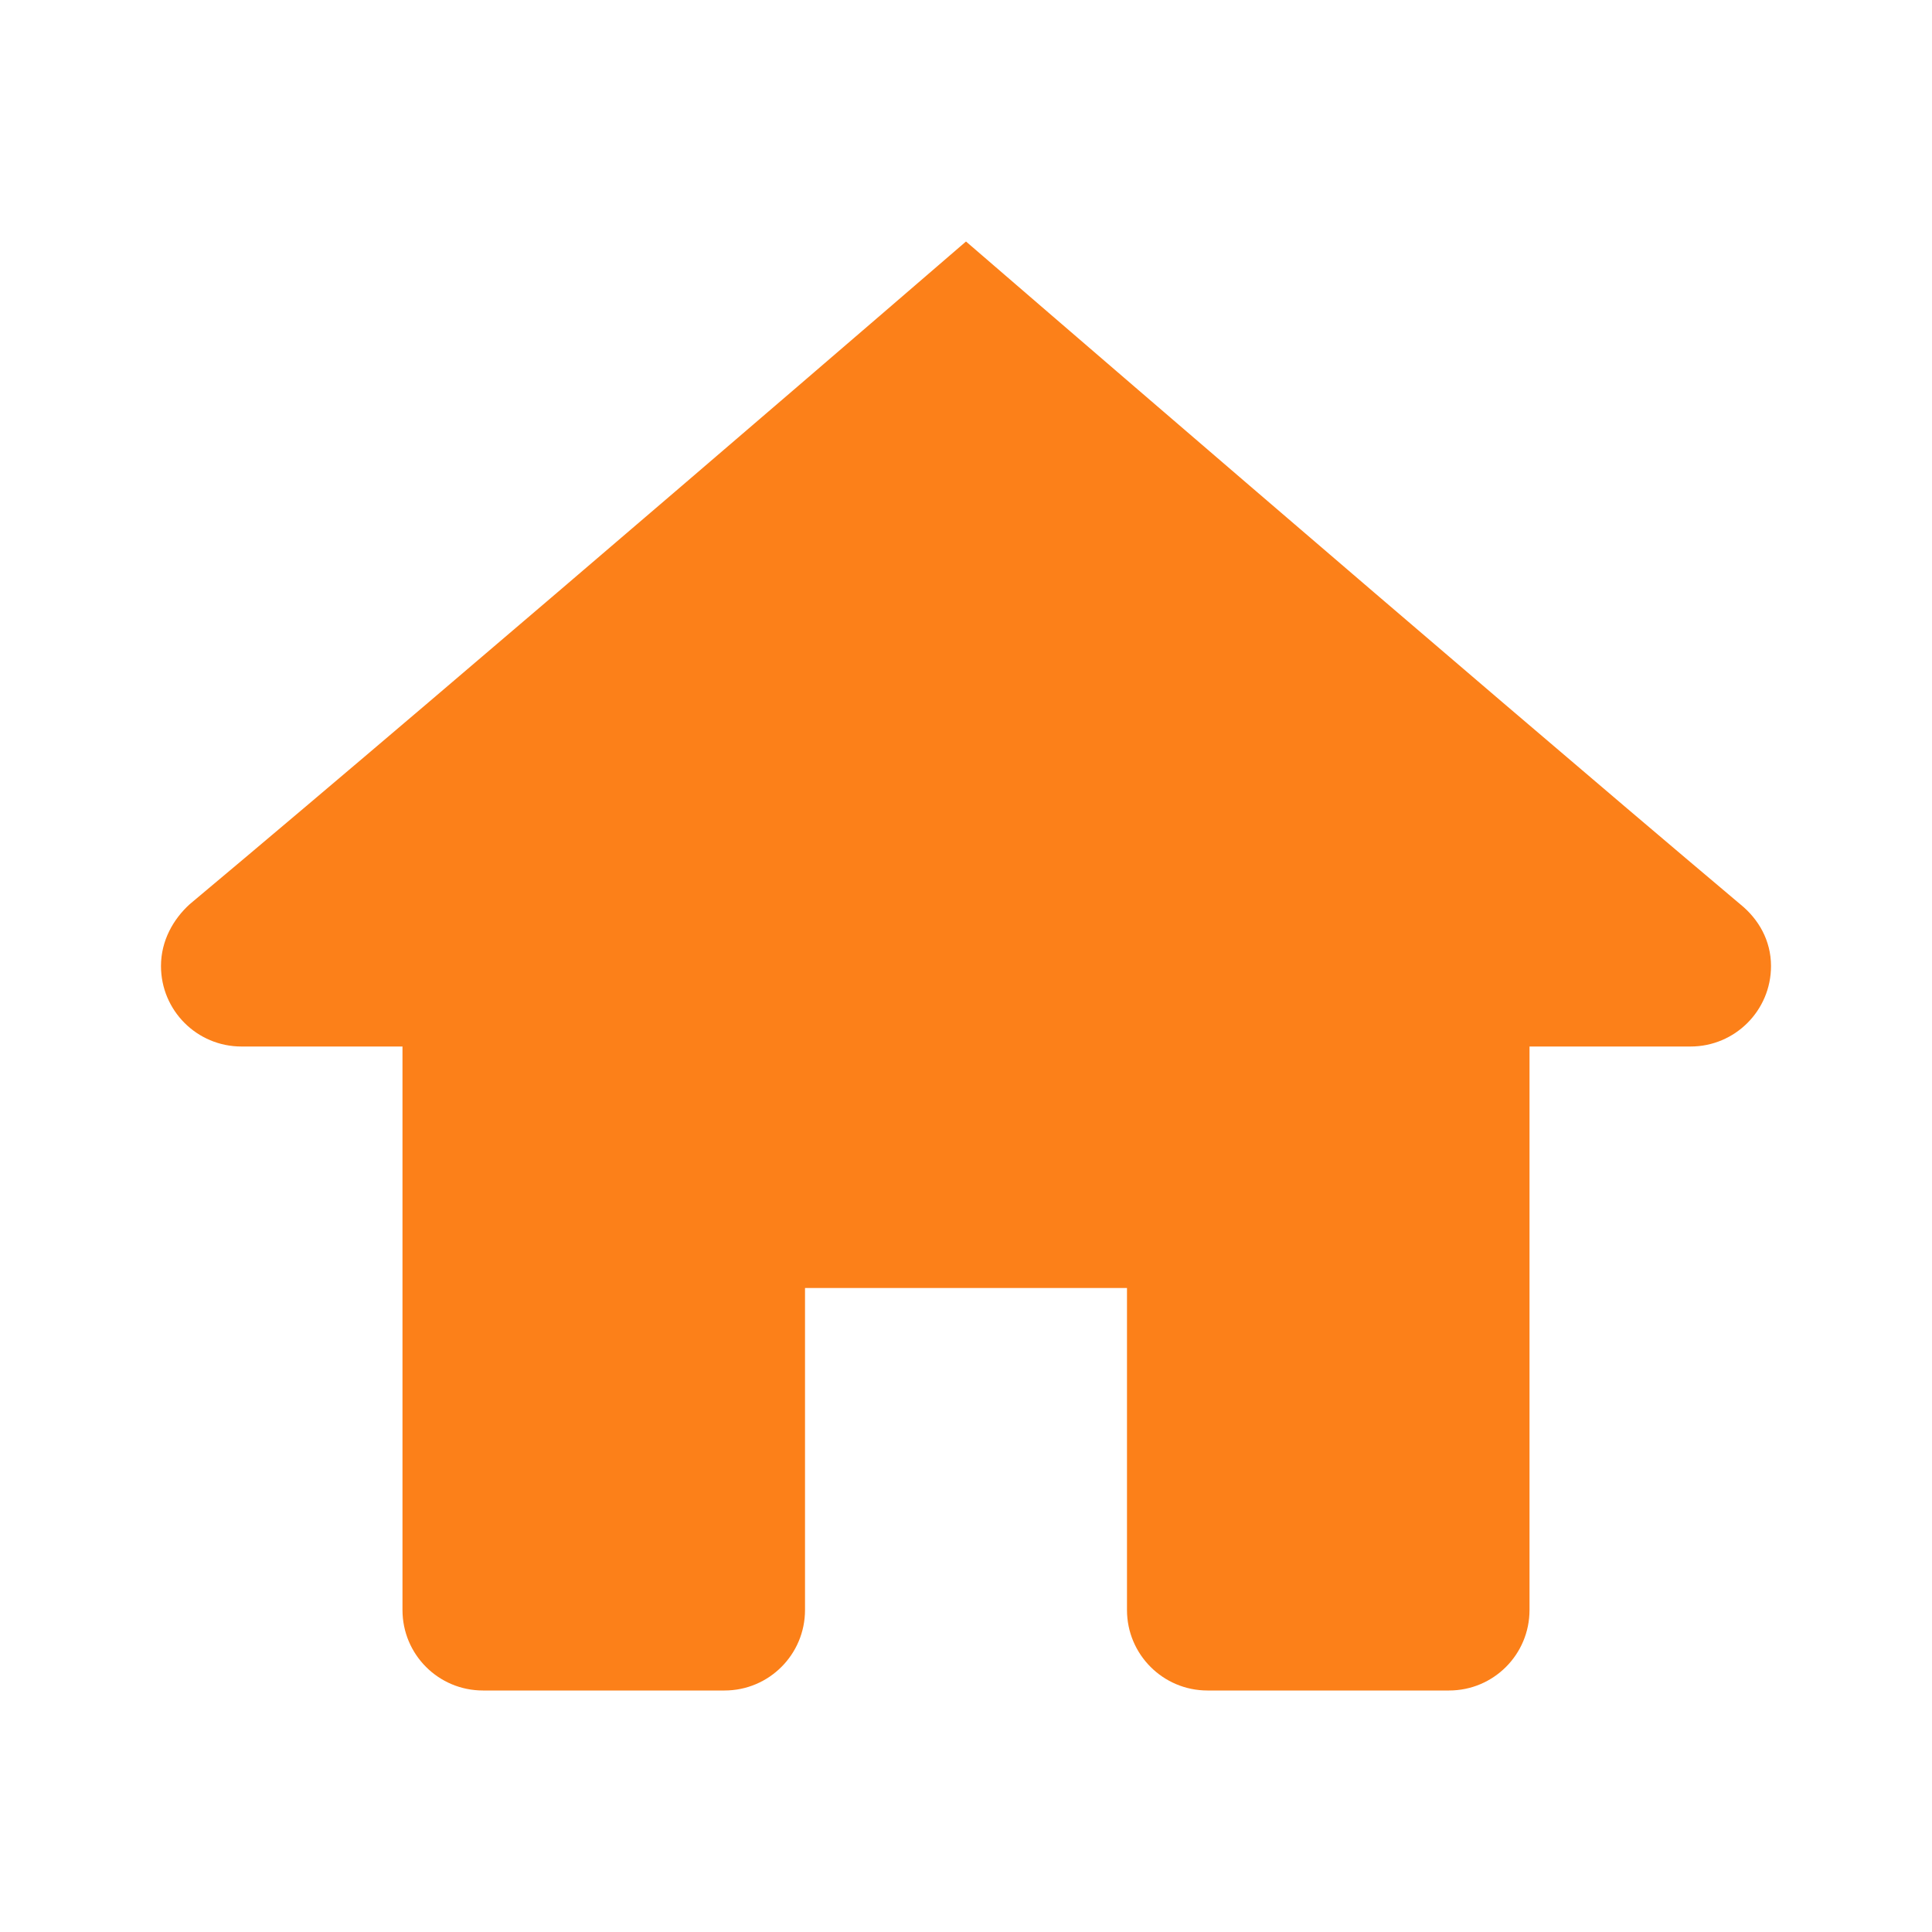 <svg width="37" height="37" viewBox="0 0 37 37" fill="none" xmlns="http://www.w3.org/2000/svg">
<path d="M18.5 4.625C18.5 4.625 8.963 12.857 3.634 17.316C3.321 17.6 3.083 18.013 3.083 18.5C3.083 19.352 3.772 20.042 4.625 20.042H7.708V30.833C7.708 31.686 8.397 32.375 9.25 32.375H13.875C14.728 32.375 15.417 31.684 15.417 30.833V24.667H21.583V30.833C21.583 31.684 22.273 32.375 23.125 32.375H27.75C28.603 32.375 29.292 31.686 29.292 30.833V20.042H32.375C33.228 20.042 33.917 19.352 33.917 18.5C33.917 18.013 33.679 17.6 33.326 17.316C28.034 12.857 18.5 4.625 18.5 4.625Z" fill="#FC8019"/>
</svg>
